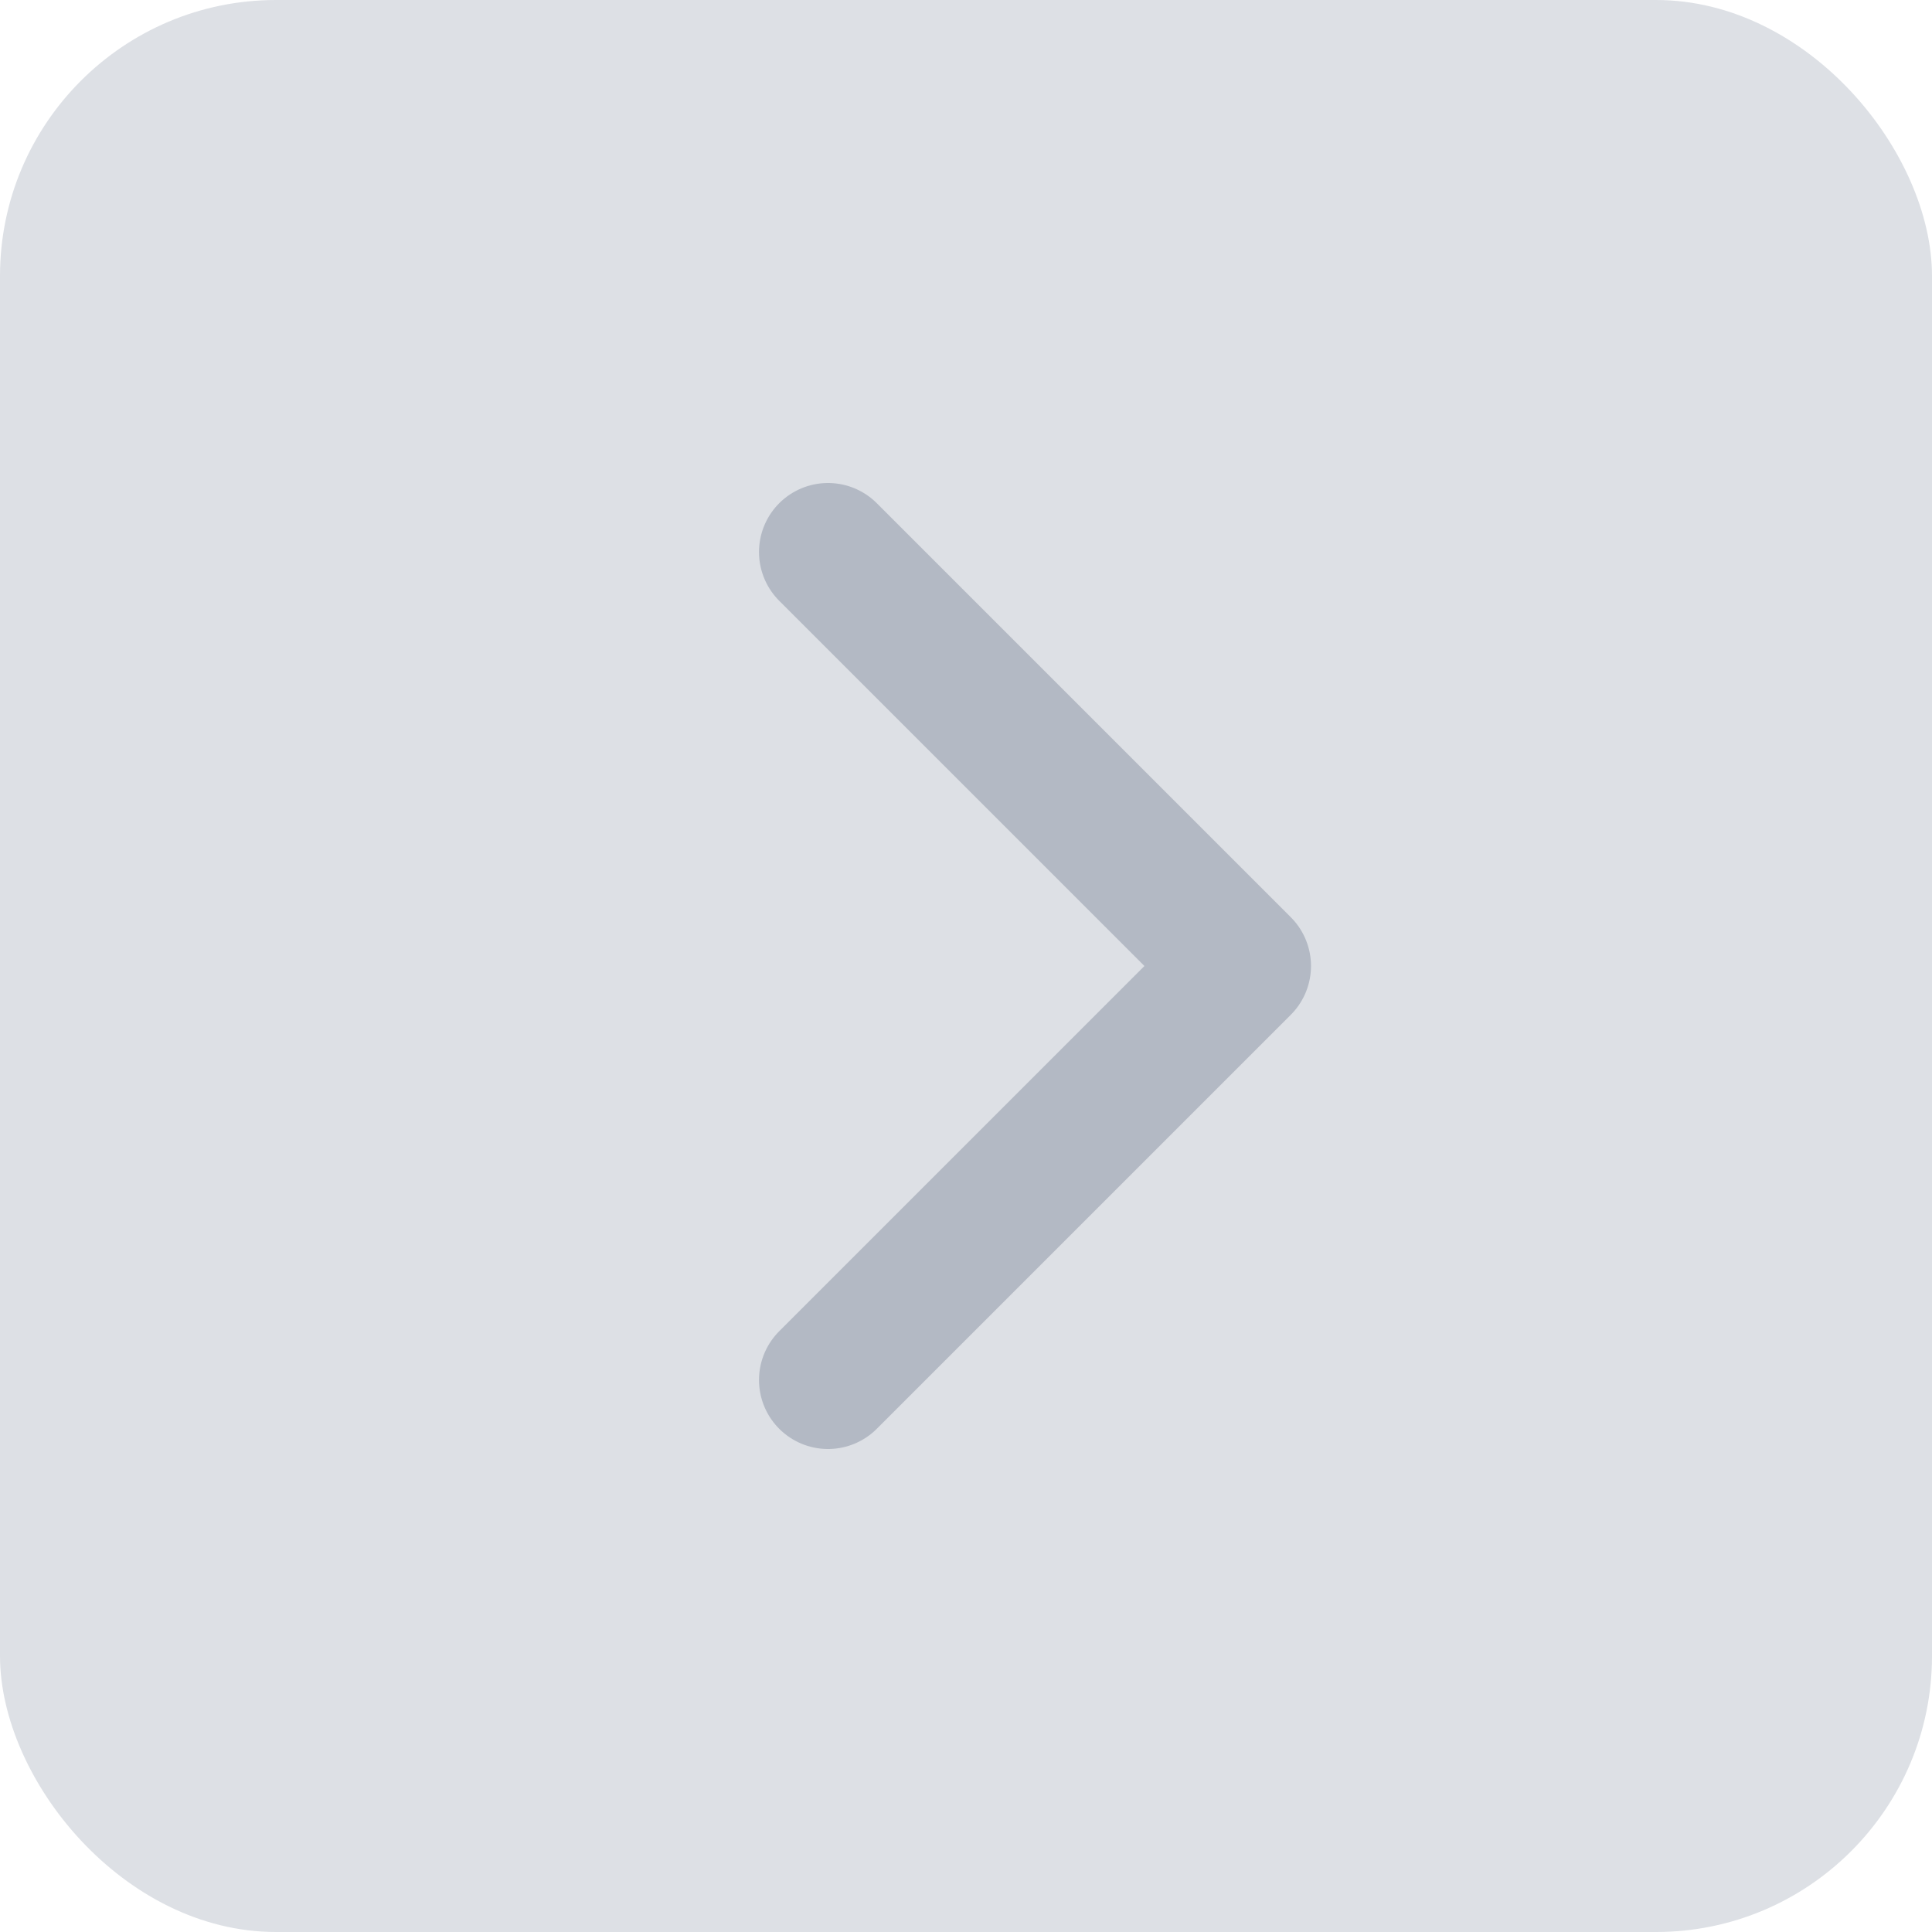 <svg width="28" height="28" viewBox="0 0 28 28" fill="none" xmlns="http://www.w3.org/2000/svg">
<rect width="28" height="28" rx="4" fill="#DDE0E5"/>
<path d="M12 20L18 14L12 8" stroke="#B3B9C4" stroke-width="2" stroke-linecap="round" stroke-linejoin="round"/>
</svg>
